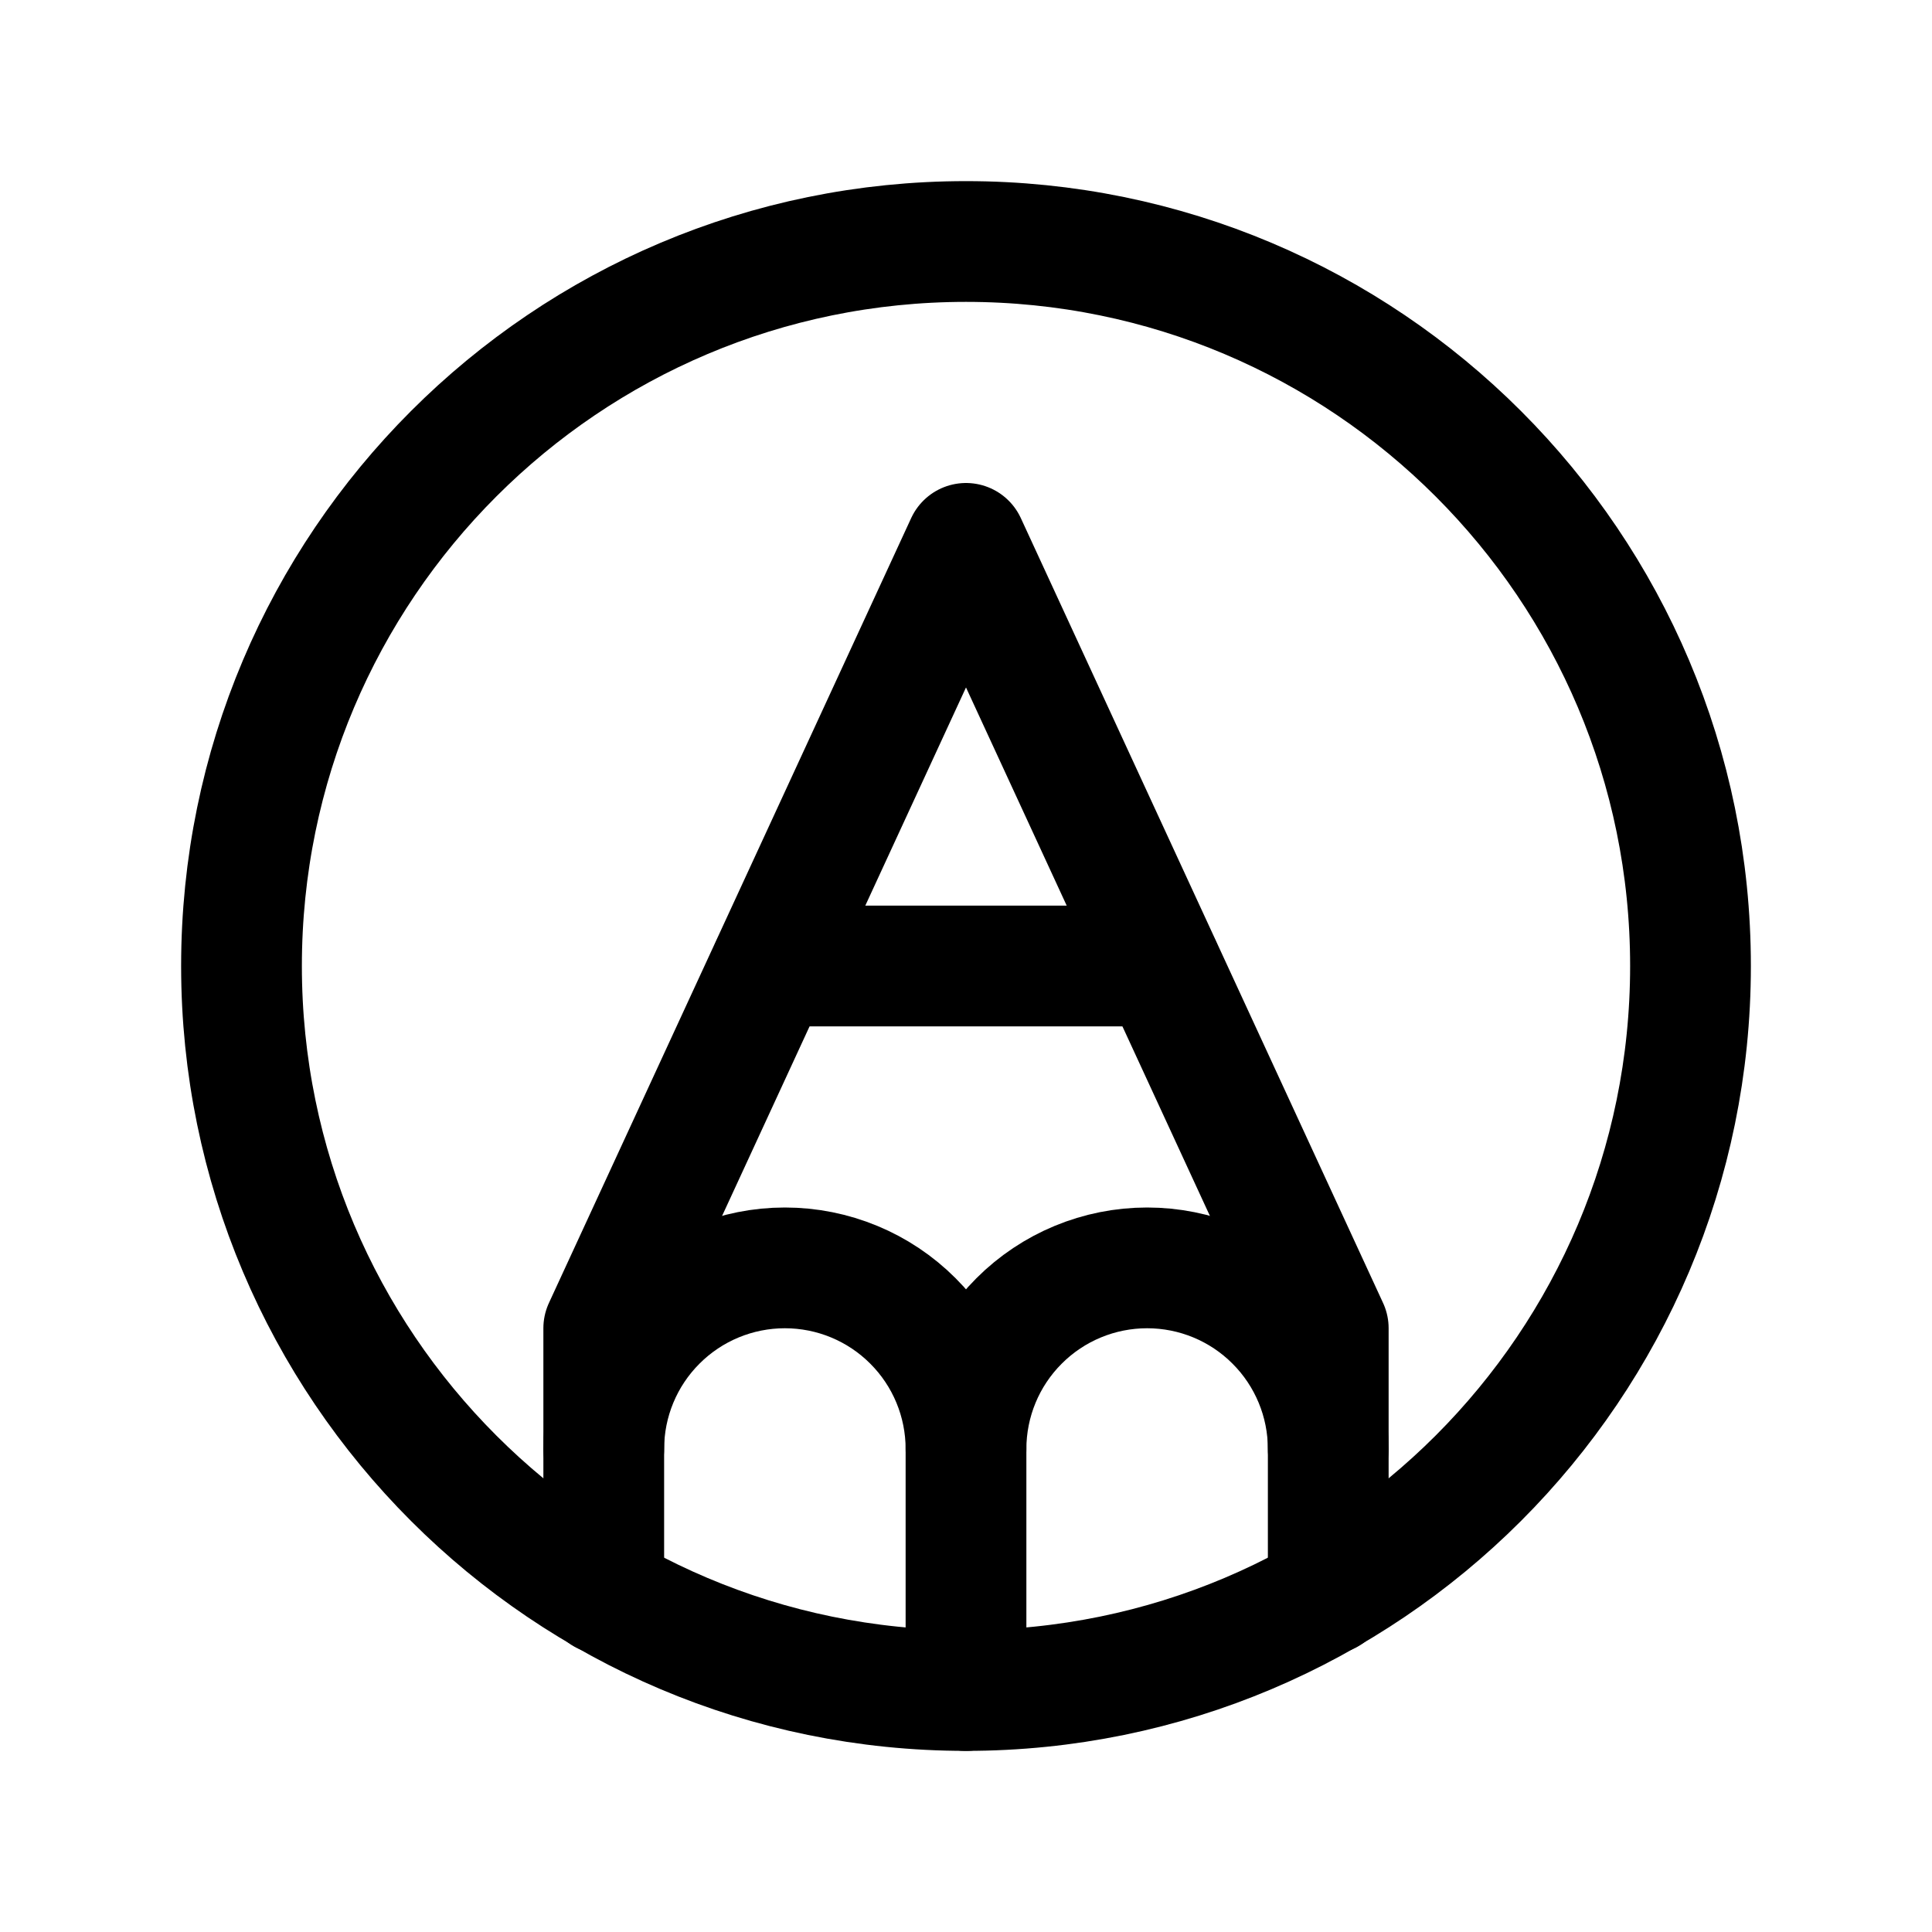 <svg xmlns="http://www.w3.org/2000/svg" fill="none" stroke="currentColor" aria-hidden="true" viewBox="0 0 32 32"><g id="Icon-PencilCircle"><g clip-path="url(#clip0_8_724)"><g id="size=md (32px)"><g id="PencilCircle"><path id="Vector" stroke-linecap="round" stroke-linejoin="round" stroke-width="2" d="M16 28C22.627 28 28 22.627 28 16C28 9.373 22.627 4 16 4C9.373 4 4 9.373 4 16C4 22.627 9.373 28 16 28Z"/><path id="Vector_2" stroke-linecap="round" stroke-linejoin="round" stroke-width="2" d="M22 26.4V22L16 9L10 22V26.4"/><path id="Vector_3" stroke-linecap="round" stroke-linejoin="round" stroke-width="2" d="M16 24C16 23.204 16.316 22.441 16.879 21.879C17.441 21.316 18.204 21 19 21C19.796 21 20.559 21.316 21.121 21.879C21.684 22.441 22 23.204 22 24"/><path id="Vector_4" stroke-linecap="round" stroke-linejoin="round" stroke-width="2" d="M16 28V24C16 23.204 15.684 22.441 15.121 21.879C14.559 21.316 13.796 21 13 21C12.204 21 11.441 21.316 10.879 21.879C10.316 22.441 10 23.204 10 24"/><path id="Vector_5" stroke-linecap="round" stroke-linejoin="round" stroke-width="2" d="M12.775 16H19.225"/></g></g></g></g><defs><clipPath id="clip0_8_724"><rect width="32" height="32" fill="white" rx="5"/></clipPath></defs></svg>